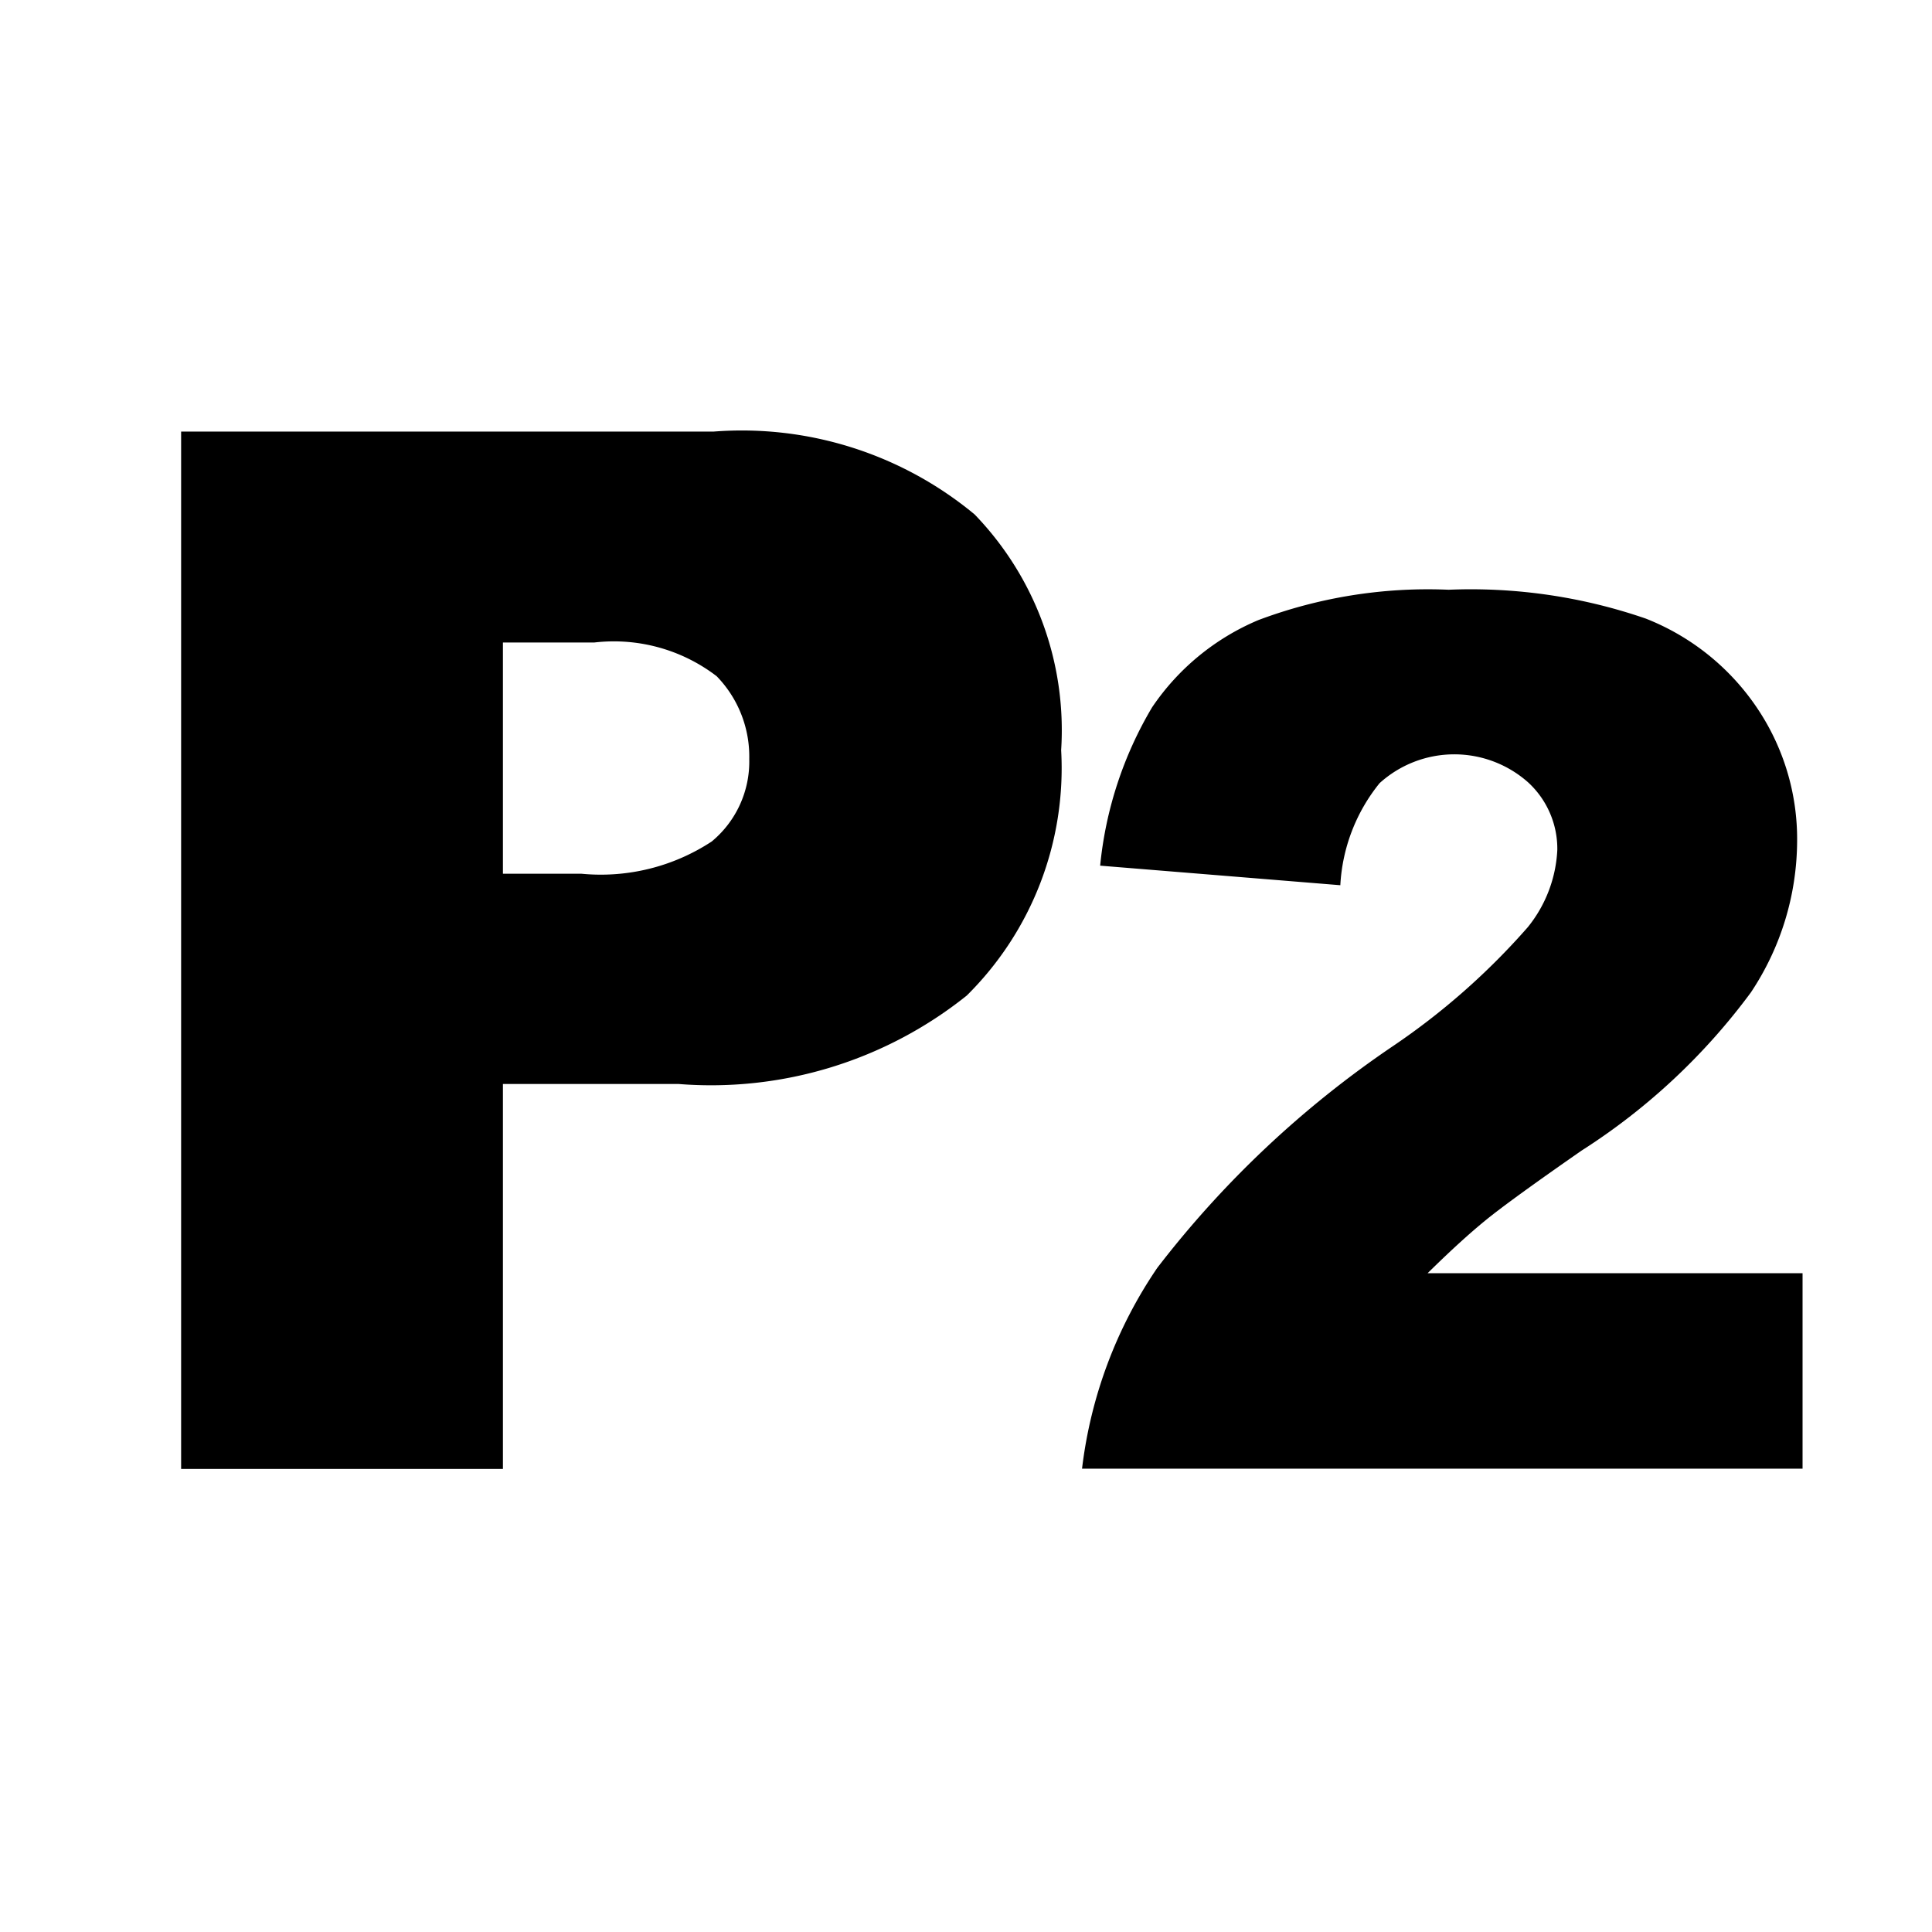 <svg xmlns="http://www.w3.org/2000/svg" width="16" height="16" viewBox="0 0 16 16">
  <path id="Paragraph-2"
    d="M1.5,12.165H4.165V8.977H5.618a3.389,3.389,0,0,0,2.388-.732,2.649,2.649,0,0,0,.782-2.033A2.571,2.571,0,0,0,8.071,4.26a3.02,3.02,0,0,0-2.159-.686H1.5v8.59ZM4.165,5.321H4.921A1.4,1.4,0,0,1,5.935,5.6a0.954,0.954,0,0,1,.27.686,0.859,0.859,0,0,1-.311.683,1.673,1.673,0,0,1-1.078.267H4.165V5.321Zm10.763,5.223H11.823q0.273-.269.476-0.435t0.8-.581A5.252,5.252,0,0,0,14.5,8.219a2.275,2.275,0,0,0,.383-1.25,1.942,1.942,0,0,0-.335-1.111,1.988,1.988,0,0,0-.918-0.735,4.442,4.442,0,0,0-1.633-.239,3.989,3.989,0,0,0-1.575.251,1.994,1.994,0,0,0-.881.723,3.172,3.172,0,0,0-.43,1.311L11.1,7.331a1.466,1.466,0,0,1,.325-0.845,0.921,0.921,0,0,1,1.23-.007,0.747,0.747,0,0,1,.242.559,1.1,1.1,0,0,1-.244.64,5.807,5.807,0,0,1-1.118.986A8.384,8.384,0,0,0,9.584,10.5a3.737,3.737,0,0,0-.623,1.663h5.967V10.544Z" />
</svg>
